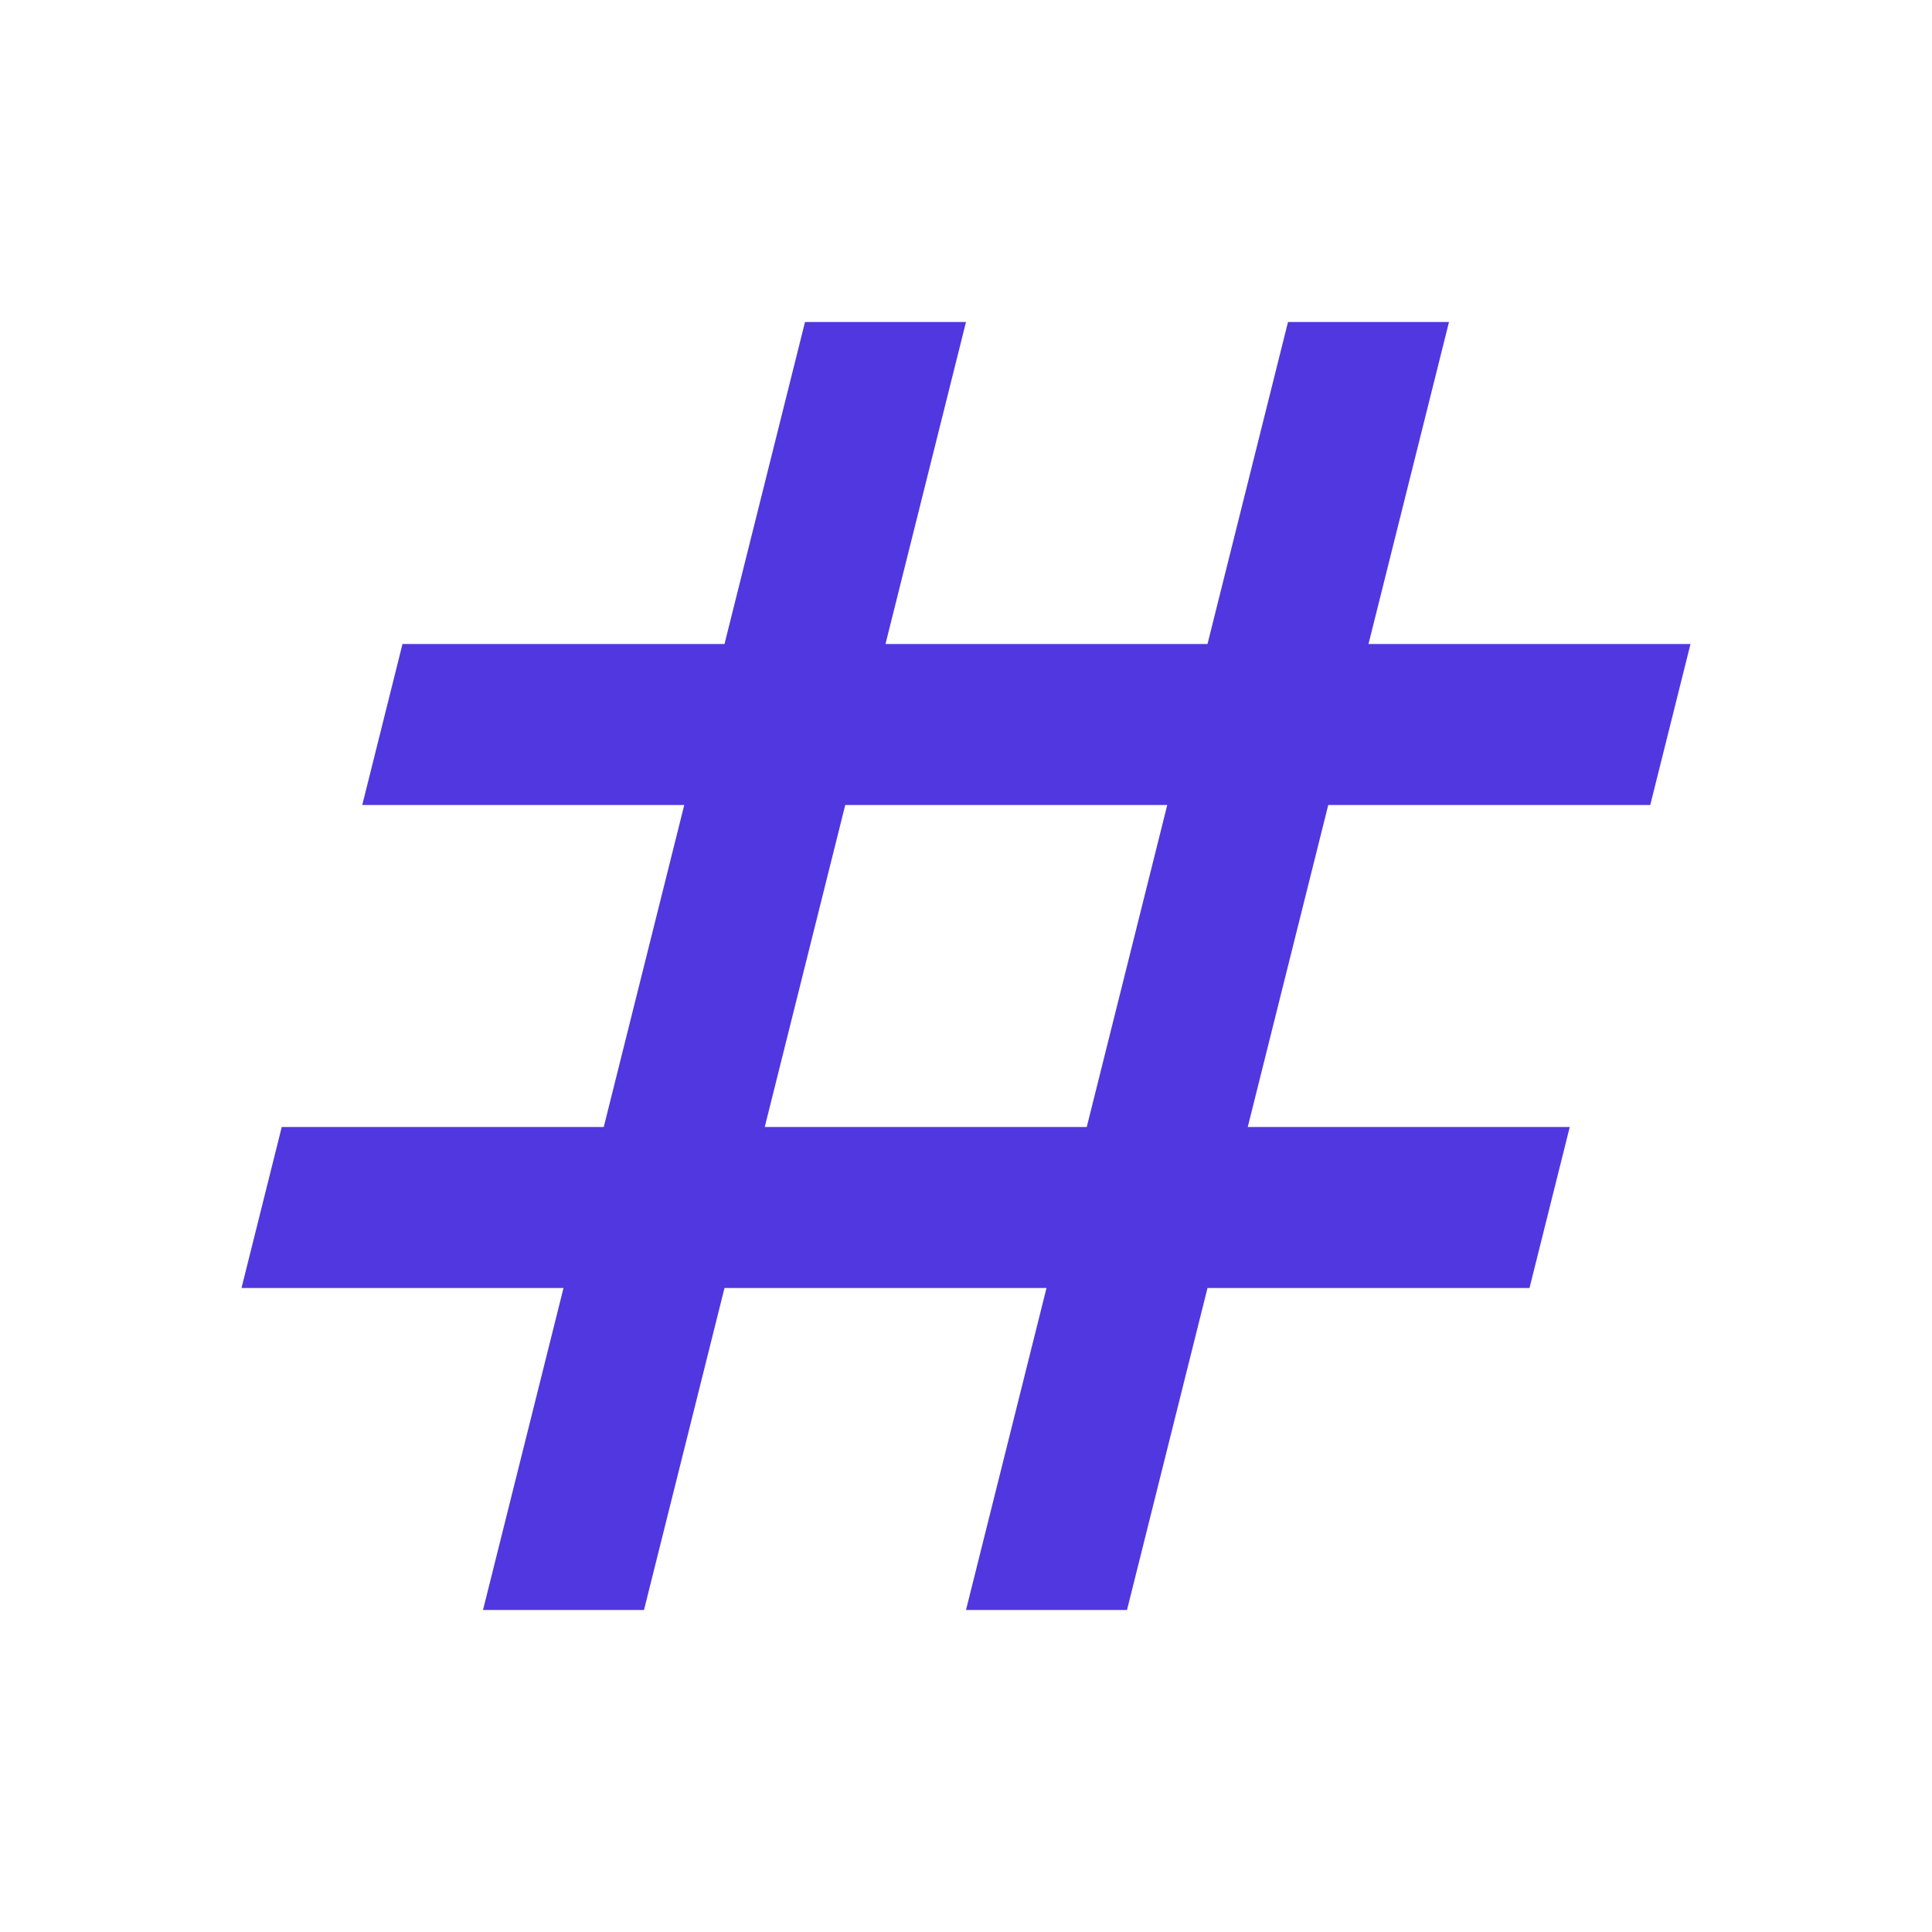 <svg width="18" height="18" viewBox="0 0 18 18" fill="none" xmlns="http://www.w3.org/2000/svg">
<mask id="mask0_90_239" style="mask-type:alpha" maskUnits="userSpaceOnUse" x="0" y="0" width="18" height="18">
<rect width="18" height="18" fill="#E1DDF4"/>
</mask>
<g mask="url(#mask0_90_239)">
<path d="M4.5 15L5.25 12H2.25L2.625 10.5H5.625L6.375 7.5H3.375L3.75 6H6.75L7.5 3H9L8.25 6H11.25L12 3H13.5L12.75 6H15.75L15.375 7.5H12.375L11.625 10.5H14.625L14.25 12H11.25L10.5 15H9L9.75 12H6.75L6 15H4.5ZM7.125 10.5H10.125L10.875 7.5H7.875L7.125 10.5Z" fill="#5137E0"/>
</g>
</svg>
